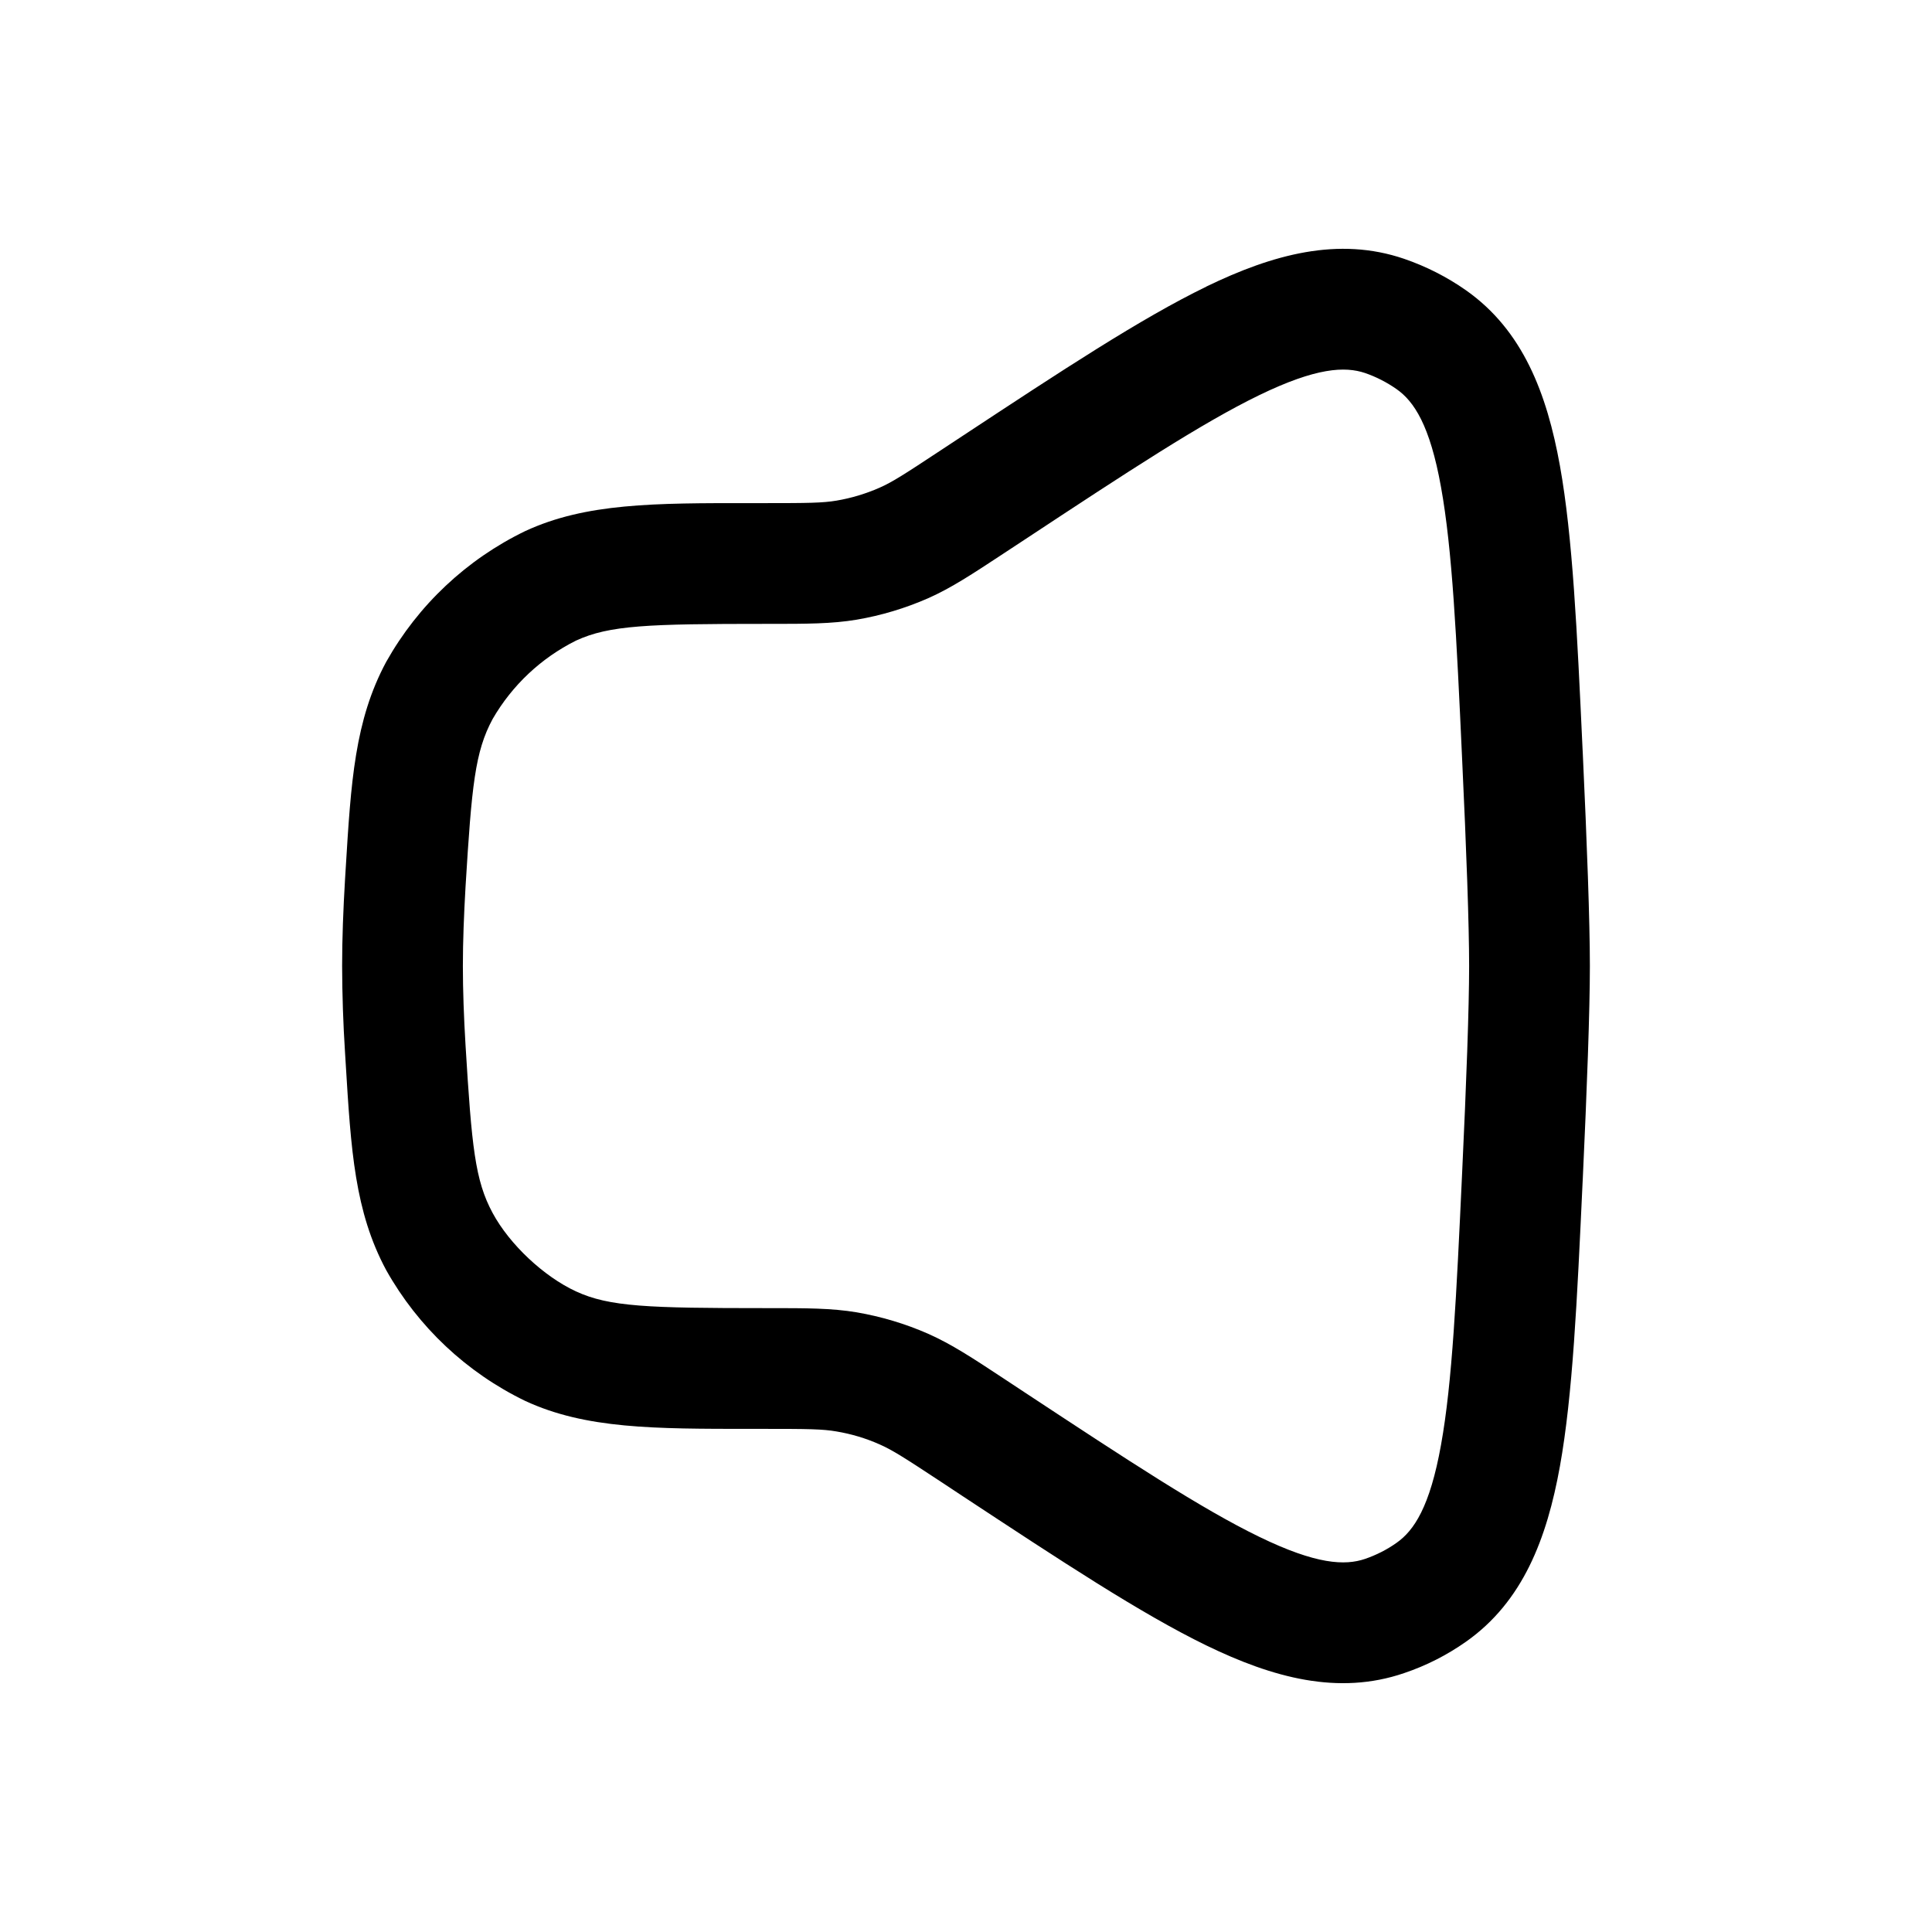 <svg width="24" height="24" viewBox="0 0 24 24" fill="none" xmlns="http://www.w3.org/2000/svg">
<g clip-path="url(#clip0_221_14893)">
<path fill-rule="evenodd" clip-rule="evenodd" d="M15.64 4.91C14.926 5.257 14.02 5.852 12.731 6.702L12.512 6.846L12.462 6.879C12.082 7.129 11.819 7.303 11.531 7.431C11.246 7.556 10.947 7.646 10.641 7.698C10.331 7.75 10.015 7.75 9.559 7.75H9.5C8.056 7.75 7.57 7.766 7.155 7.958C6.722 8.174 6.361 8.513 6.119 8.933C5.901 9.338 5.86 9.753 5.783 11.017C5.763 11.364 5.75 11.697 5.75 12C5.75 12.303 5.762 12.636 5.783 12.983C5.86 14.247 5.901 14.663 6.119 15.067C6.328 15.456 6.754 15.857 7.155 16.042C7.569 16.234 8.056 16.25 9.5 16.25H9.56C10.015 16.25 10.33 16.25 10.641 16.302C10.949 16.355 11.246 16.444 11.531 16.569C11.819 16.697 12.083 16.87 12.463 17.121L12.513 17.154L12.731 17.298C14.021 18.148 14.926 18.743 15.641 19.09C16.352 19.436 16.709 19.45 16.958 19.365C17.095 19.318 17.23 19.25 17.348 19.166C17.565 19.014 17.763 18.719 17.901 17.948C18.041 17.173 18.092 16.101 18.163 14.571C18.216 13.451 18.25 12.511 18.25 12C18.25 11.489 18.216 10.549 18.163 9.43C18.093 7.899 18.041 6.827 17.901 6.052C17.763 5.281 17.565 4.986 17.349 4.834C17.229 4.75 17.097 4.682 16.958 4.634C16.708 4.55 16.353 4.564 15.64 4.91ZM14.985 3.56C15.811 3.16 16.625 2.936 17.442 3.215C17.714 3.308 17.976 3.441 18.211 3.606C18.917 4.103 19.216 4.886 19.378 5.786C19.537 6.67 19.591 7.842 19.659 9.302L19.662 9.36C19.714 10.475 19.75 11.448 19.75 12C19.75 12.552 19.714 13.525 19.662 14.64L19.659 14.698C19.591 16.158 19.537 17.33 19.378 18.214C19.216 19.114 18.917 19.897 18.211 20.394C17.975 20.56 17.716 20.692 17.442 20.784C16.624 21.064 15.811 20.841 14.985 20.44C14.171 20.044 13.185 19.393 11.953 18.582L11.687 18.406C11.239 18.111 11.085 18.012 10.925 17.942C10.754 17.866 10.576 17.813 10.391 17.782C10.22 17.752 10.037 17.75 9.501 17.75H9.339C8.122 17.75 7.277 17.751 6.525 17.403C5.797 17.051 5.194 16.484 4.798 15.779C4.406 15.05 4.36 14.289 4.294 13.204L4.286 13.074C4.263 12.716 4.251 12.358 4.25 12C4.25 11.659 4.264 11.294 4.286 10.926L4.294 10.796C4.36 9.712 4.406 8.95 4.798 8.221C5.194 7.516 5.797 6.949 6.525 6.597C7.277 6.249 8.122 6.249 9.339 6.25H9.5C10.037 6.25 10.22 6.248 10.391 6.219C10.575 6.188 10.754 6.134 10.925 6.059C11.085 5.989 11.239 5.889 11.686 5.594L11.953 5.418C13.184 4.607 14.171 3.956 14.985 3.561" fill="black"/>
</g>
<defs>
<clipPath id="clip0_221_14893">
<rect width="24" height="24" fill="white"/>
</clipPath>
</defs>
</svg>
